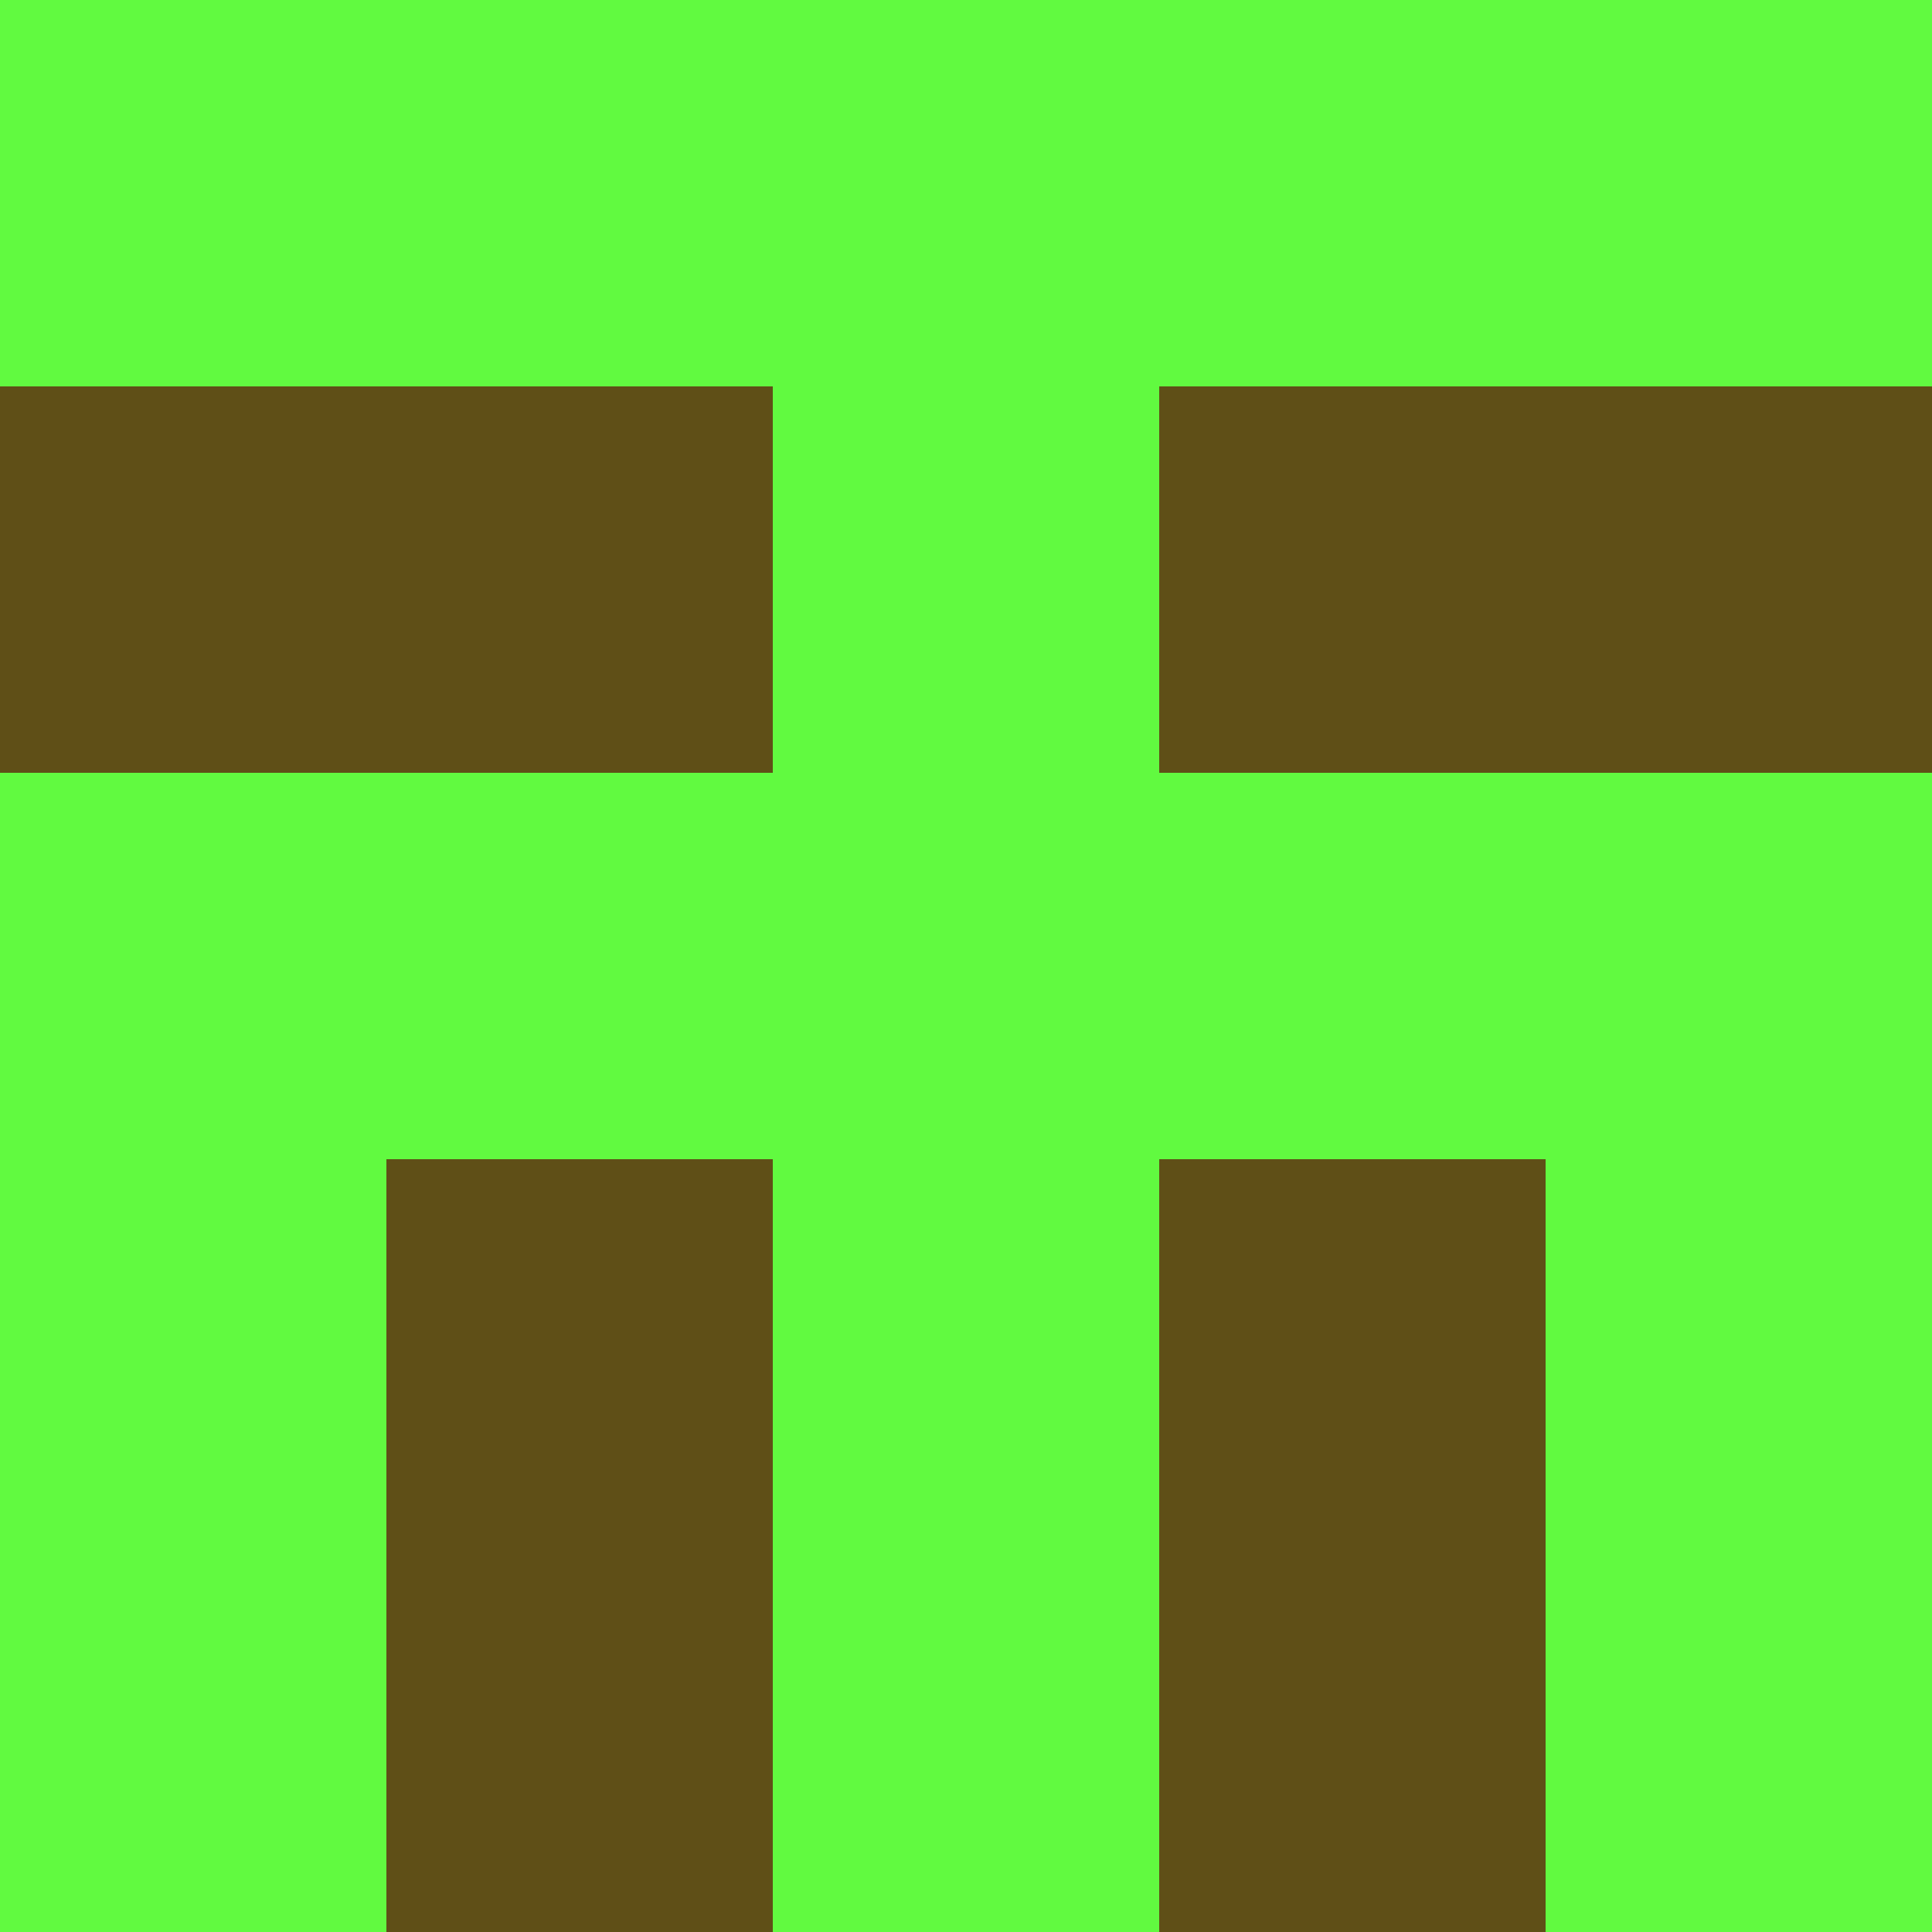 <?xml version="1.0" encoding="utf-8"?>
<!DOCTYPE svg PUBLIC "-//W3C//DTD SVG 20010904//EN"
        "http://www.w3.org/TR/2001/REC-SVG-20010904/DTD/svg10.dtd">

<svg width="400" height="400" viewBox="0 0 5 5"
    xmlns="http://www.w3.org/2000/svg"
    xmlns:xlink="http://www.w3.org/1999/xlink">
            <rect x="0" y="0" width="1" height="1" fill="#61FA40" />
        <rect x="0" y="1" width="1" height="1" fill="#5F4F17" />
        <rect x="0" y="2" width="1" height="1" fill="#61FA40" />
        <rect x="0" y="3" width="1" height="1" fill="#61FA40" />
        <rect x="0" y="4" width="1" height="1" fill="#61FA40" />
                <rect x="1" y="0" width="1" height="1" fill="#61FA40" />
        <rect x="1" y="1" width="1" height="1" fill="#5F4F17" />
        <rect x="1" y="2" width="1" height="1" fill="#61FA40" />
        <rect x="1" y="3" width="1" height="1" fill="#5F4F17" />
        <rect x="1" y="4" width="1" height="1" fill="#5F4F17" />
                <rect x="2" y="0" width="1" height="1" fill="#61FA40" />
        <rect x="2" y="1" width="1" height="1" fill="#61FA40" />
        <rect x="2" y="2" width="1" height="1" fill="#61FA40" />
        <rect x="2" y="3" width="1" height="1" fill="#61FA40" />
        <rect x="2" y="4" width="1" height="1" fill="#61FA40" />
                <rect x="3" y="0" width="1" height="1" fill="#61FA40" />
        <rect x="3" y="1" width="1" height="1" fill="#5F4F17" />
        <rect x="3" y="2" width="1" height="1" fill="#61FA40" />
        <rect x="3" y="3" width="1" height="1" fill="#5F4F17" />
        <rect x="3" y="4" width="1" height="1" fill="#5F4F17" />
                <rect x="4" y="0" width="1" height="1" fill="#61FA40" />
        <rect x="4" y="1" width="1" height="1" fill="#5F4F17" />
        <rect x="4" y="2" width="1" height="1" fill="#61FA40" />
        <rect x="4" y="3" width="1" height="1" fill="#61FA40" />
        <rect x="4" y="4" width="1" height="1" fill="#61FA40" />
        
</svg>


